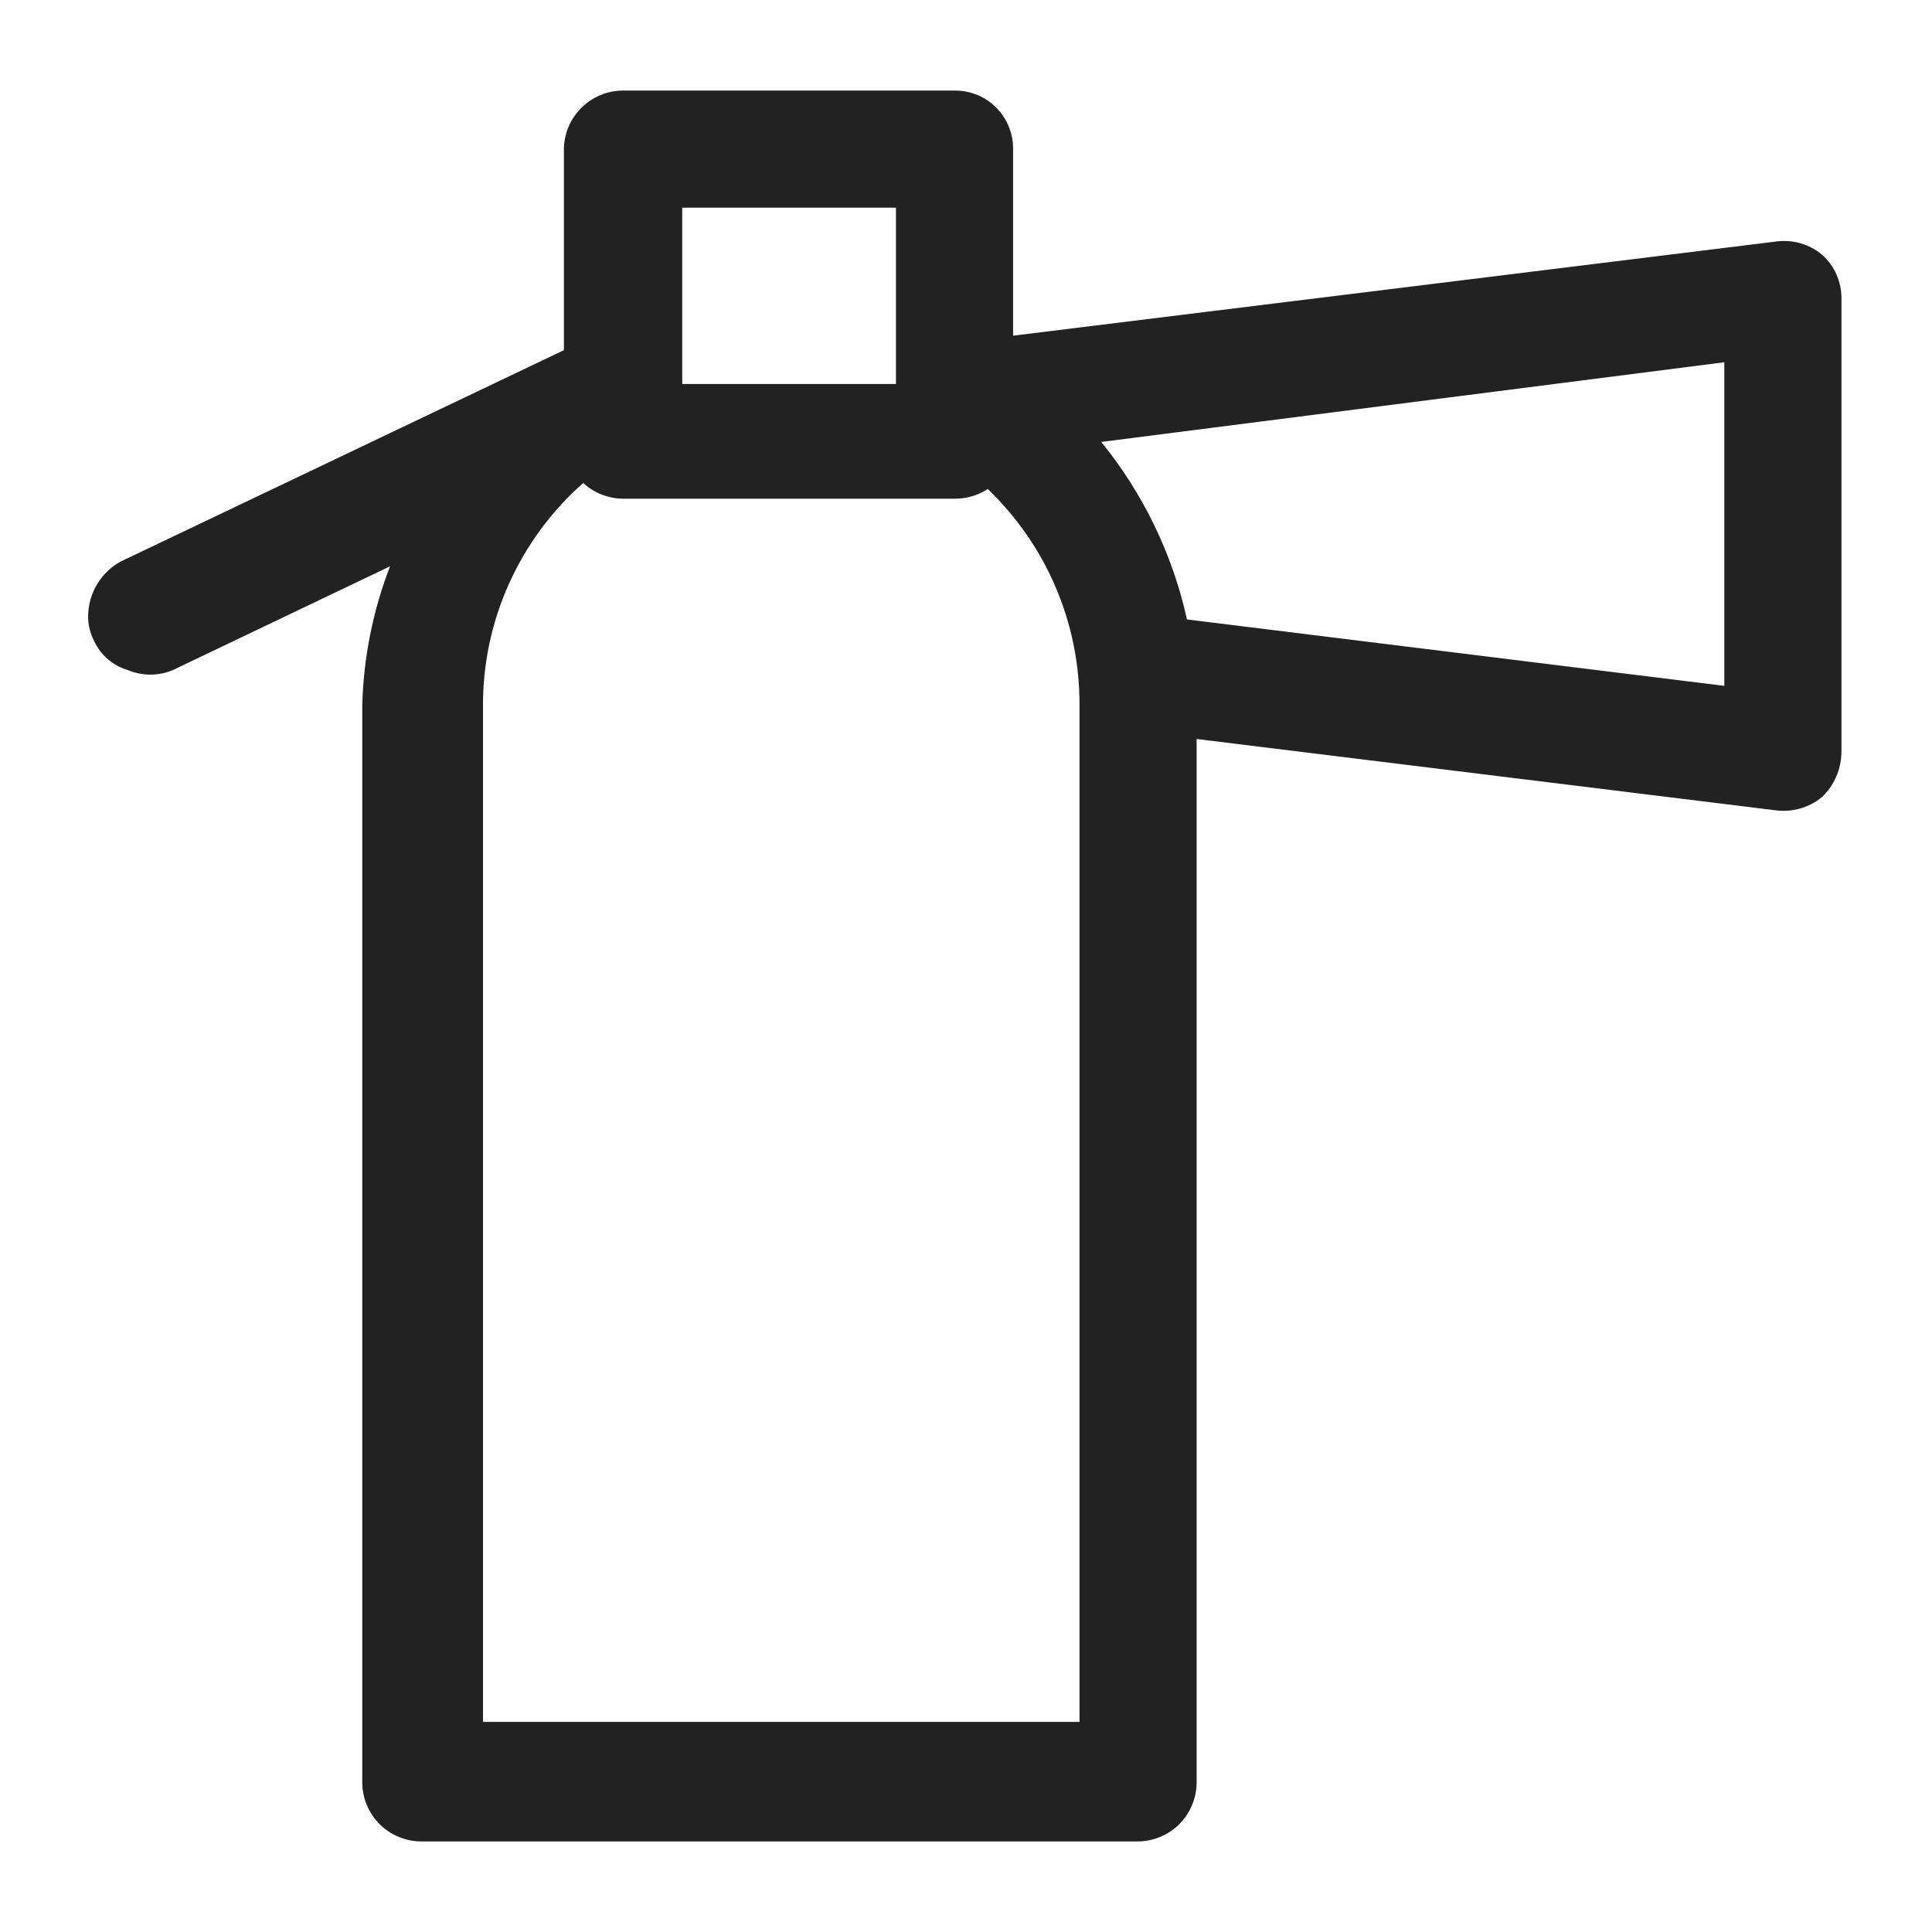 <svg width="16" height="16" viewBox="0 0 16 16" fill="none" xmlns="http://www.w3.org/2000/svg">
<g id="fire extinguisher_XS 1">
<path id="Vector" d="M15.09 2.11C15.038 2.066 14.977 2.034 14.912 2.015C14.846 1.996 14.777 1.991 14.71 2L8.39 2.78V1.24C8.391 1.176 8.38 1.113 8.356 1.053C8.333 0.994 8.298 0.94 8.253 0.894C8.208 0.848 8.155 0.812 8.096 0.787C8.037 0.763 7.974 0.75 7.91 0.75H5.16C5.03 0.75 4.905 0.802 4.814 0.894C4.722 0.985 4.67 1.11 4.67 1.24V2.9L1 4.65C0.921 4.693 0.854 4.757 0.807 4.834C0.759 4.911 0.733 5 0.73 5.09C0.727 5.166 0.745 5.242 0.78 5.31C0.807 5.368 0.846 5.419 0.894 5.46C0.943 5.501 0.999 5.532 1.06 5.55C1.119 5.574 1.182 5.587 1.245 5.587C1.309 5.587 1.371 5.574 1.43 5.55L3.23 4.69C3.087 5.06 3.009 5.453 3 5.85V14.76C3 14.89 3.052 15.015 3.144 15.107C3.235 15.198 3.36 15.25 3.49 15.25H9.43C9.558 15.247 9.68 15.195 9.77 15.103C9.86 15.011 9.91 14.888 9.91 14.76V6.12L14.7 6.71C14.769 6.72 14.839 6.715 14.907 6.696C14.974 6.677 15.036 6.645 15.09 6.6C15.14 6.552 15.18 6.495 15.207 6.431C15.235 6.368 15.249 6.299 15.25 6.23V2.47C15.25 2.402 15.236 2.335 15.209 2.273C15.181 2.211 15.141 2.155 15.09 2.11V2.11ZM7.42 1.72V3.18H5.65V1.72H7.42ZM14.28 3V5.68L9.83 5.13C9.711 4.591 9.468 4.088 9.12 3.66L14.28 3ZM4 5.85C3.998 5.5 4.071 5.154 4.215 4.835C4.358 4.516 4.568 4.231 4.83 4C4.92 4.083 5.038 4.129 5.16 4.13H7.91C8.006 4.13 8.1 4.102 8.18 4.05C8.42 4.28 8.612 4.556 8.742 4.862C8.873 5.168 8.94 5.497 8.94 5.83V14.26H4V5.85Z" fill="#222222"/>
</g>
</svg>
